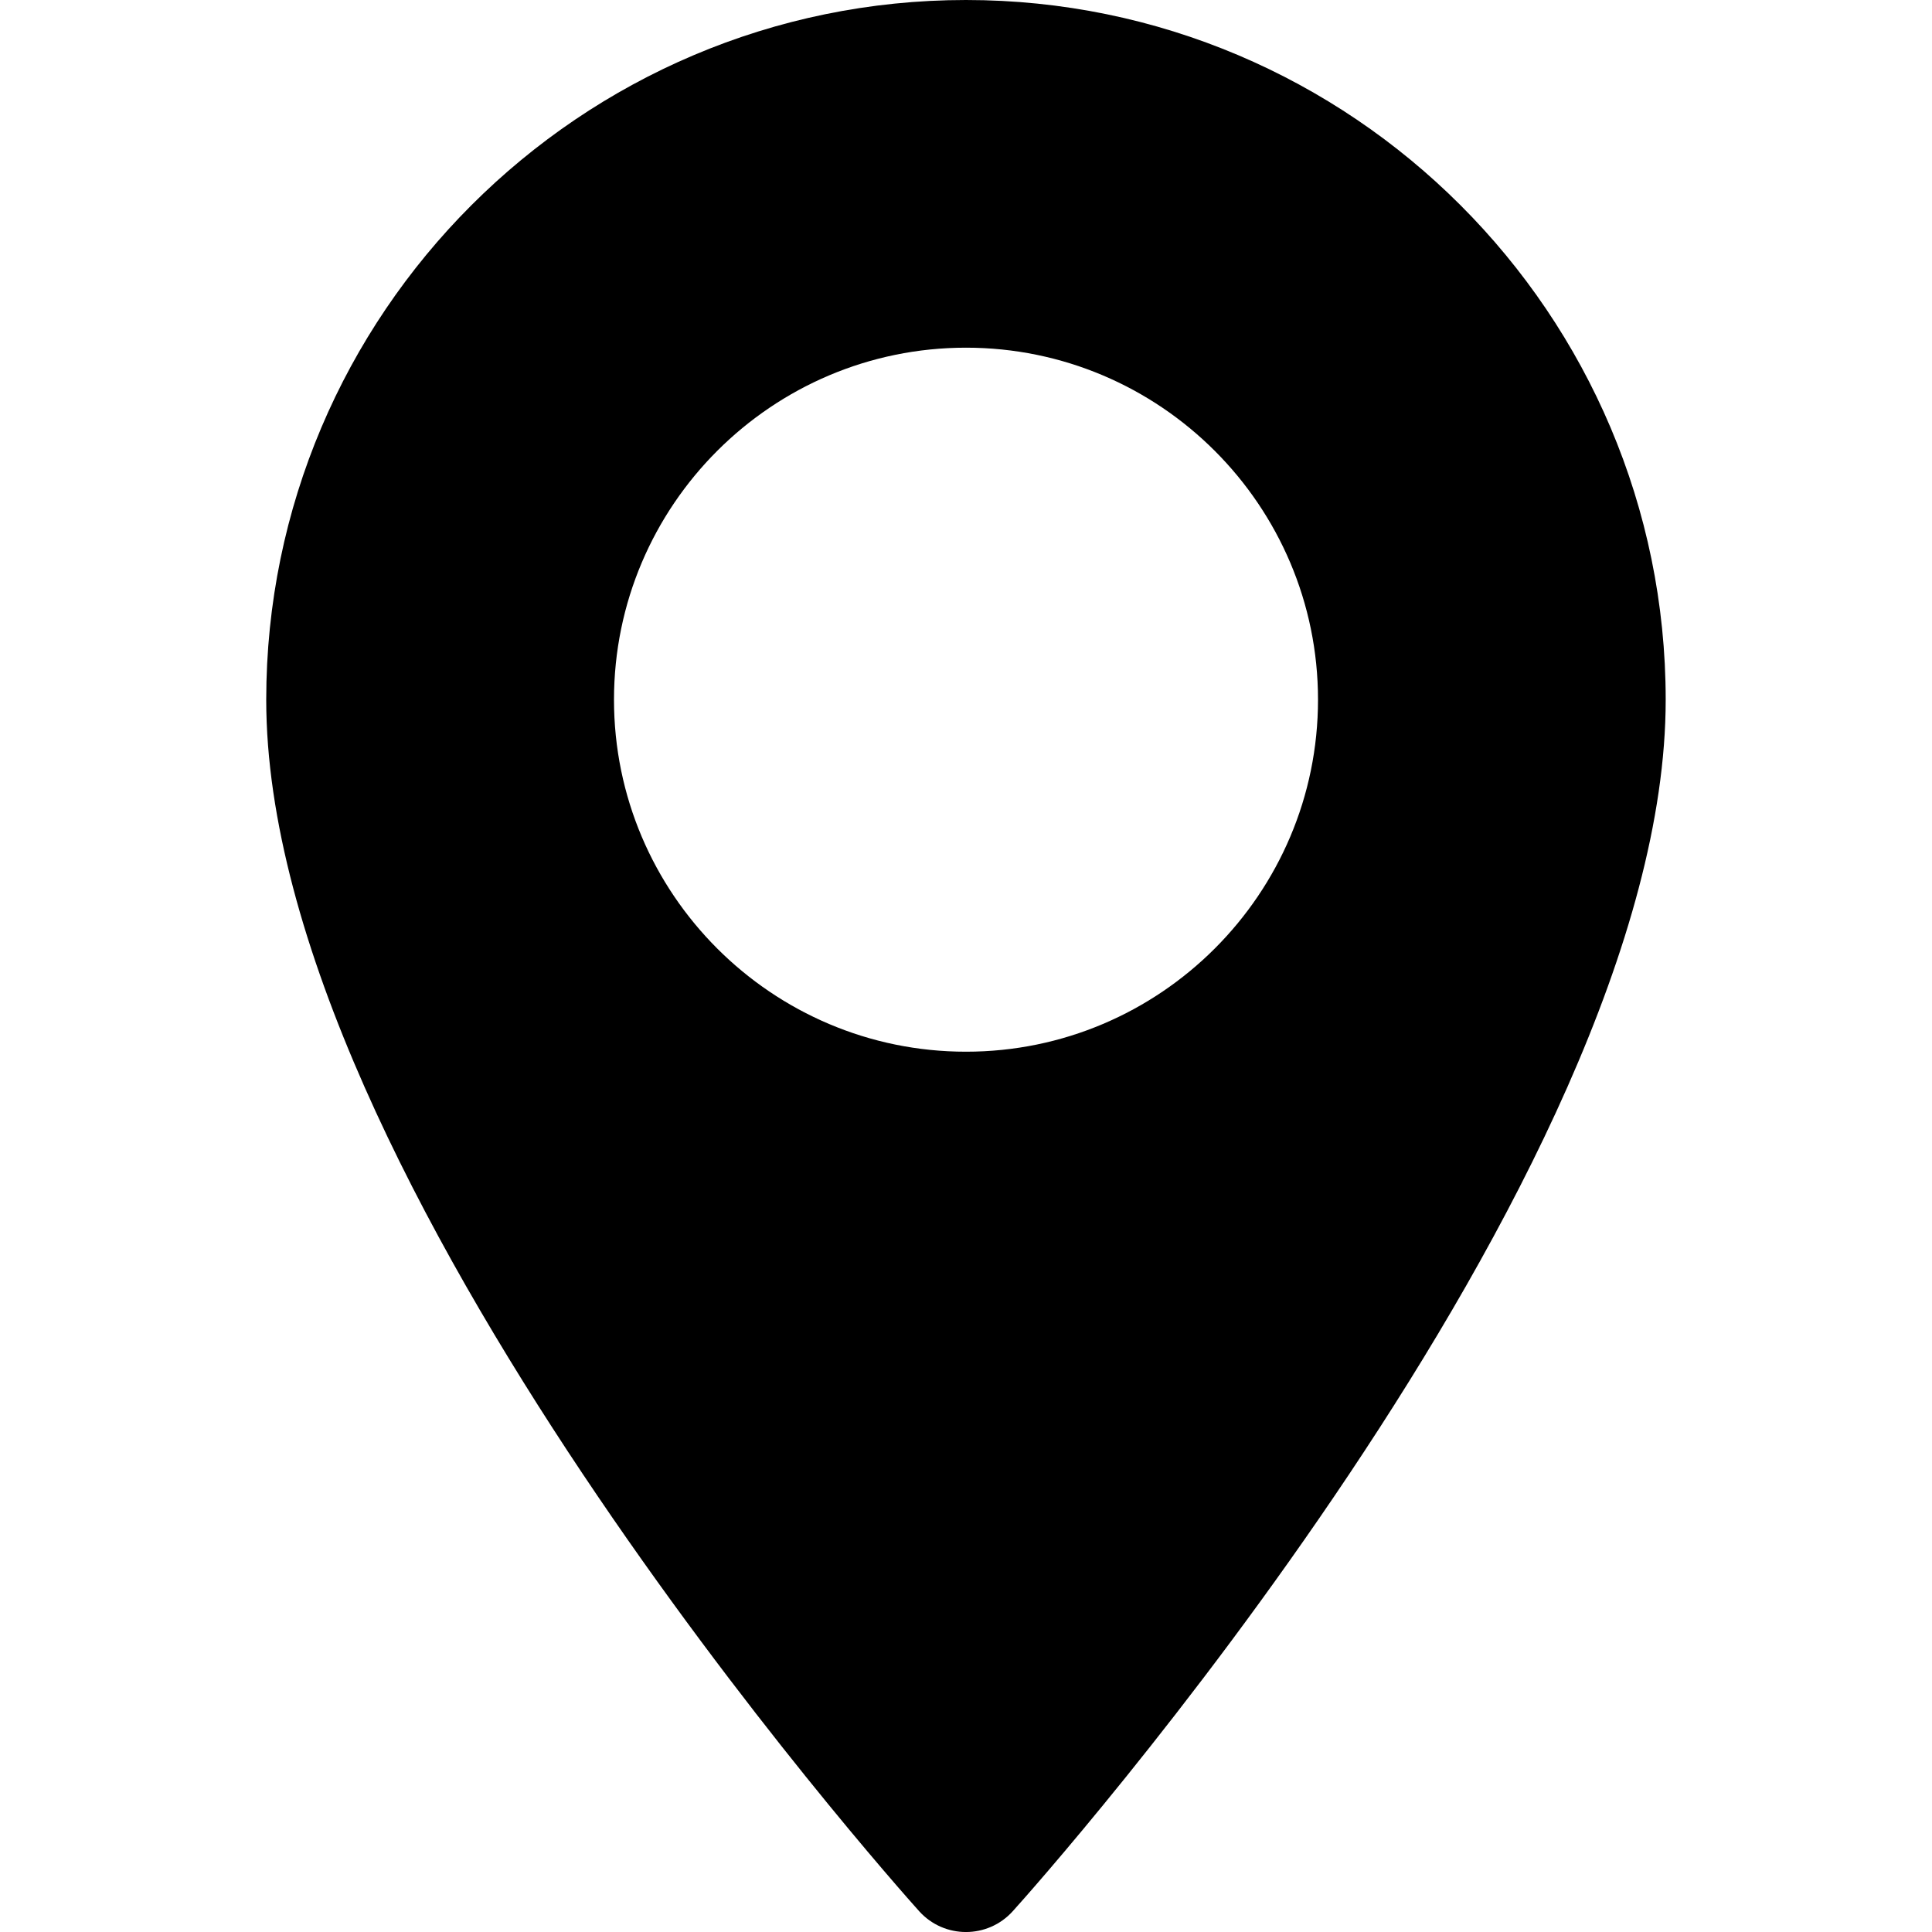<?xml version="1.0" encoding="UTF-8"?>
<svg width="25pt" height="25pt" version="1.1" viewBox="0 0 25 25" xmlns="http://www.w3.org/2000/svg">
	<path d="m12.5 0c-4.992 0-9.055 4.062-9.055 9.055 0 6.195 8.102 15.289 8.449 15.676 0.324 0.359 0.887 0.359 1.211 0 0.348-0.383 8.449-9.48 8.449-15.676 0-4.992-4.062-9.055-9.055-9.055zm0 13.609c-2.512 0-4.555-2.043-4.555-4.555 0-2.512 2.043-4.555 4.555-4.555s4.555 2.043 4.555 4.555c0 2.512-2.043 4.555-4.555 4.555z"/>
</svg>
